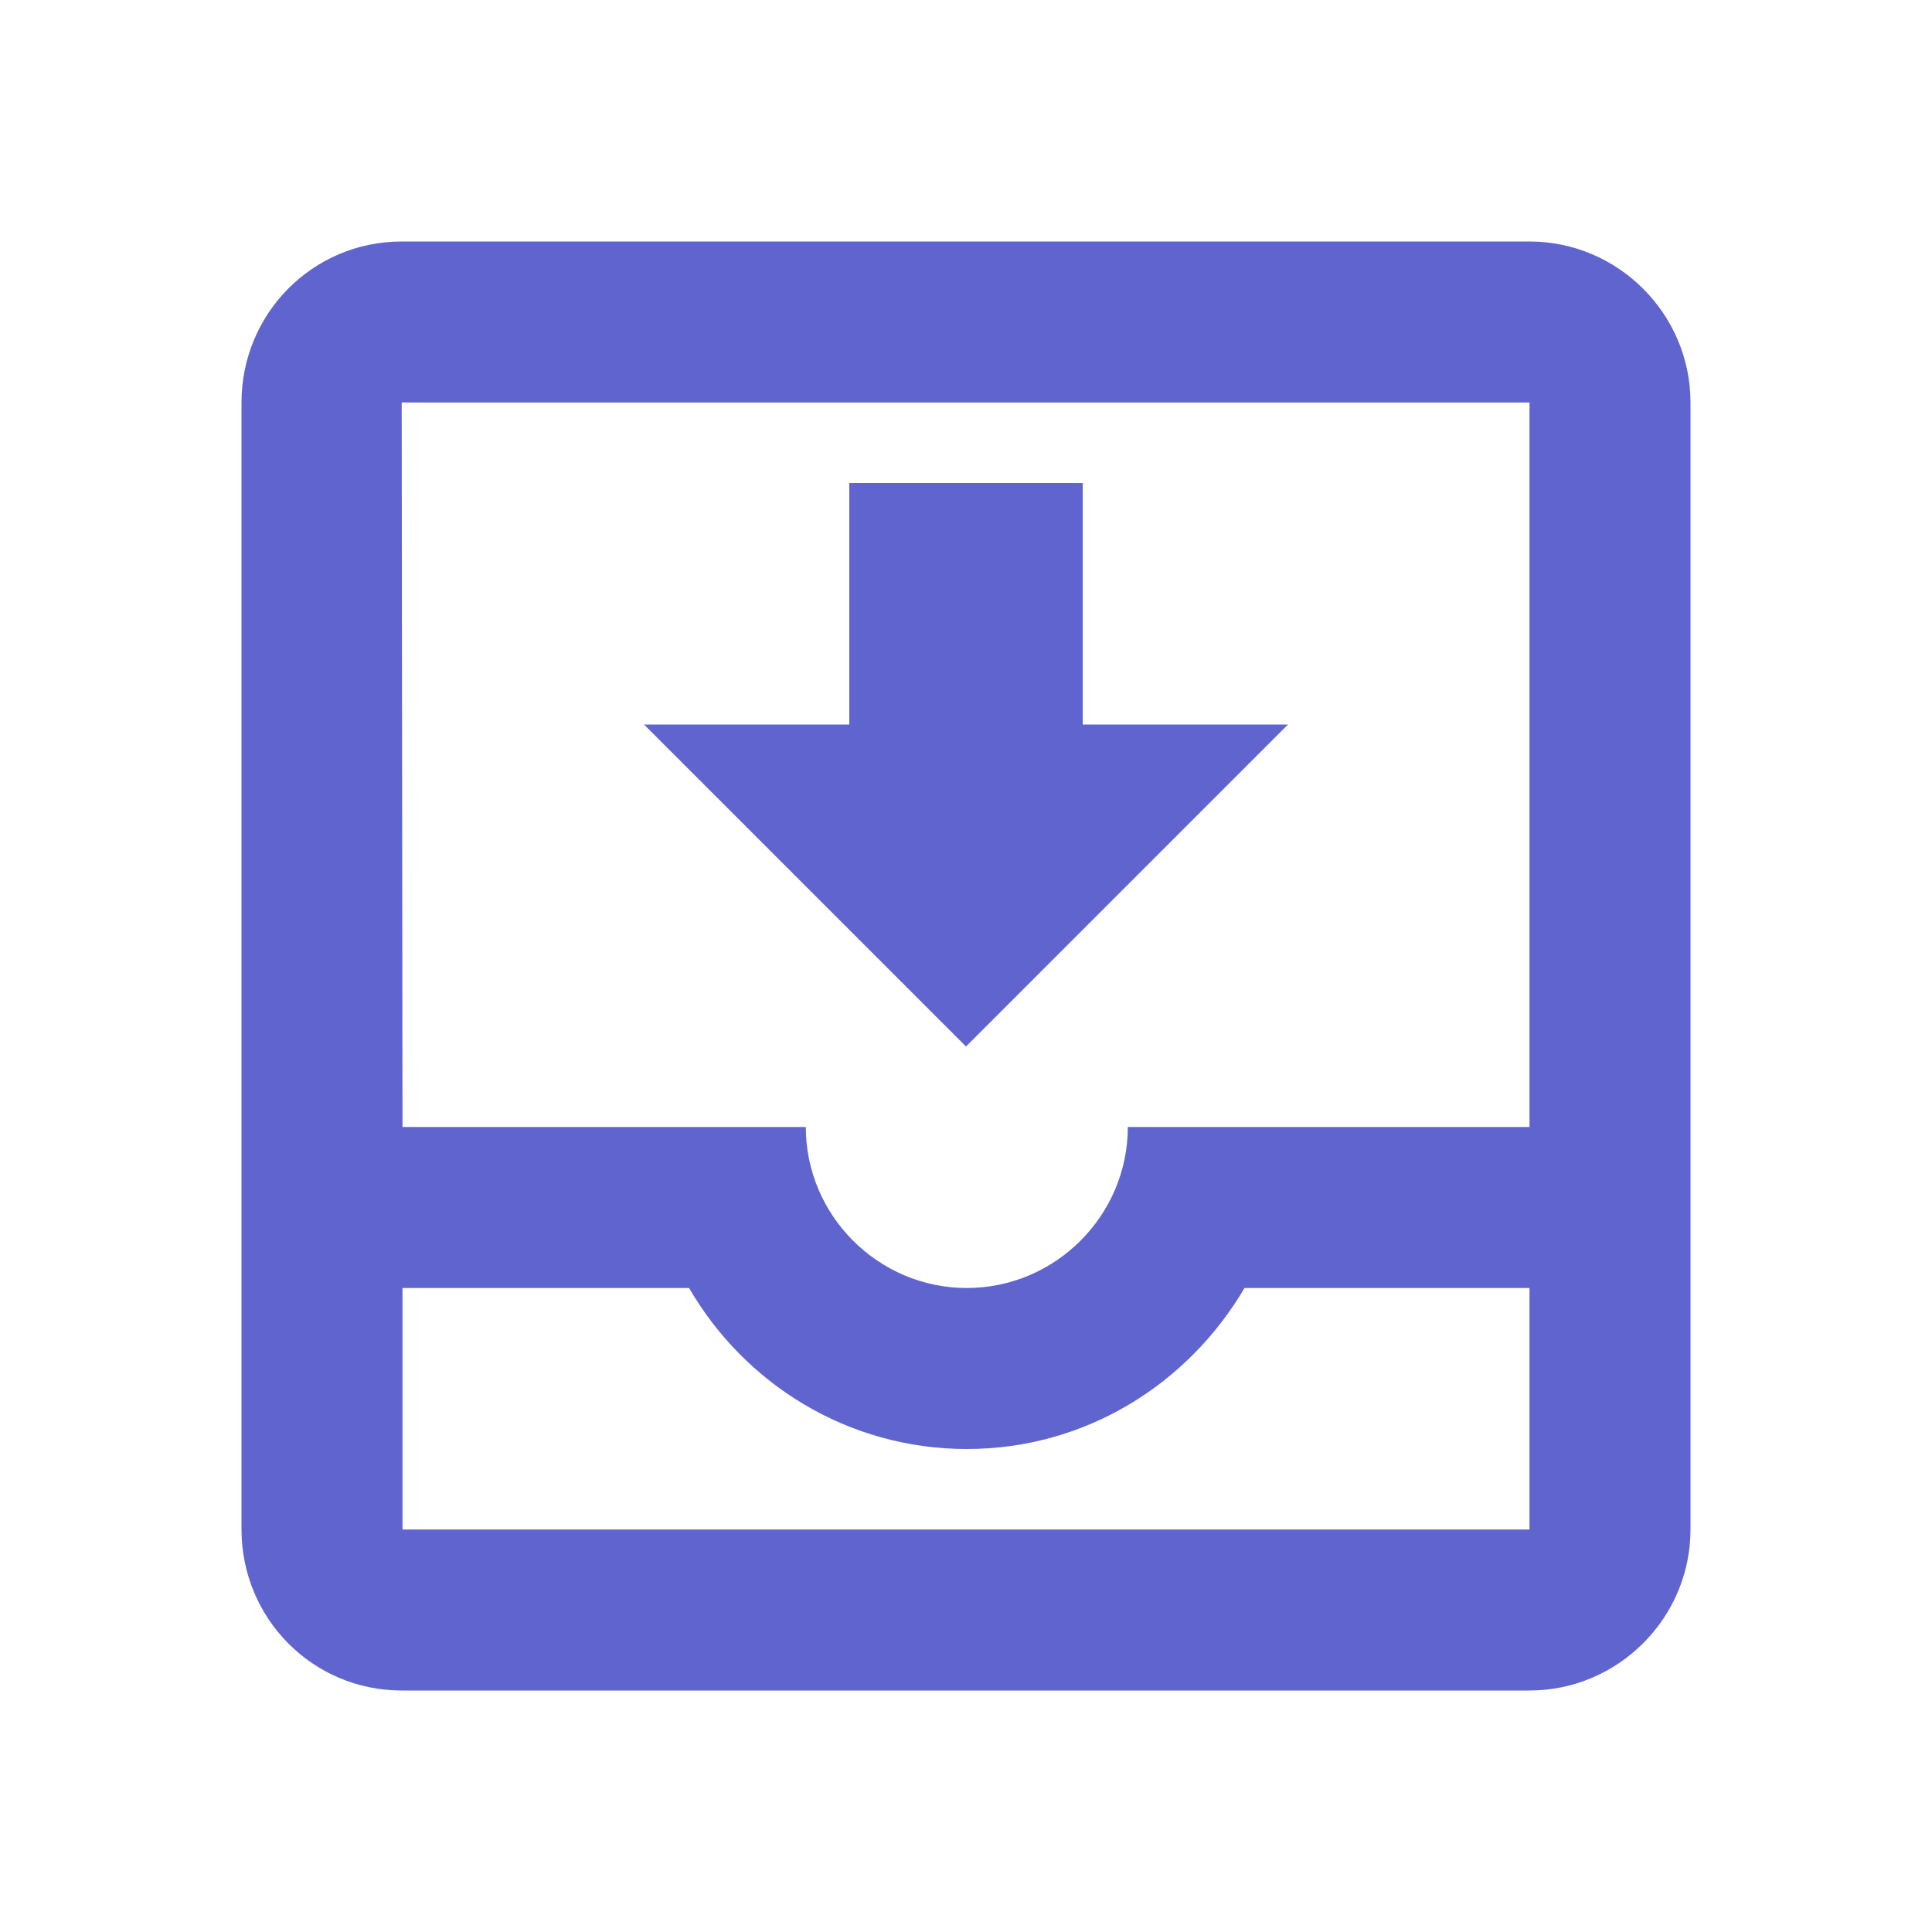 <svg width="24" height="24" viewBox="0 0 24 24" fill="none" xmlns="http://www.w3.org/2000/svg">
<g clip-path="url(#clip0_220_723)">
<path d="M16 9H13.45V6H10.55V9H8L12 13L16 9ZM19 3H4.99C3.88 3 3 3.9 3 5V19C3 20.1 3.88 21 4.99 21H19C20.1 21 21 20.1 21 19V5C21 3.9 20.1 3 19 3ZM19 19H5V16H8.56C9.25 17.19 10.53 18 12.01 18C13.49 18 14.76 17.19 15.46 16H19V19ZM19 14H14.01C14.01 15.1 13.11 16 12.01 16C10.91 16 10.01 15.1 10.01 14H5L4.99 5H19V14Z" fill="#6064CF"/>
</g>
<defs>
<clipPath id="clip0_220_723">
<rect width="24" height="24" fill="white"/>
</clipPath>
</defs>
</svg>
